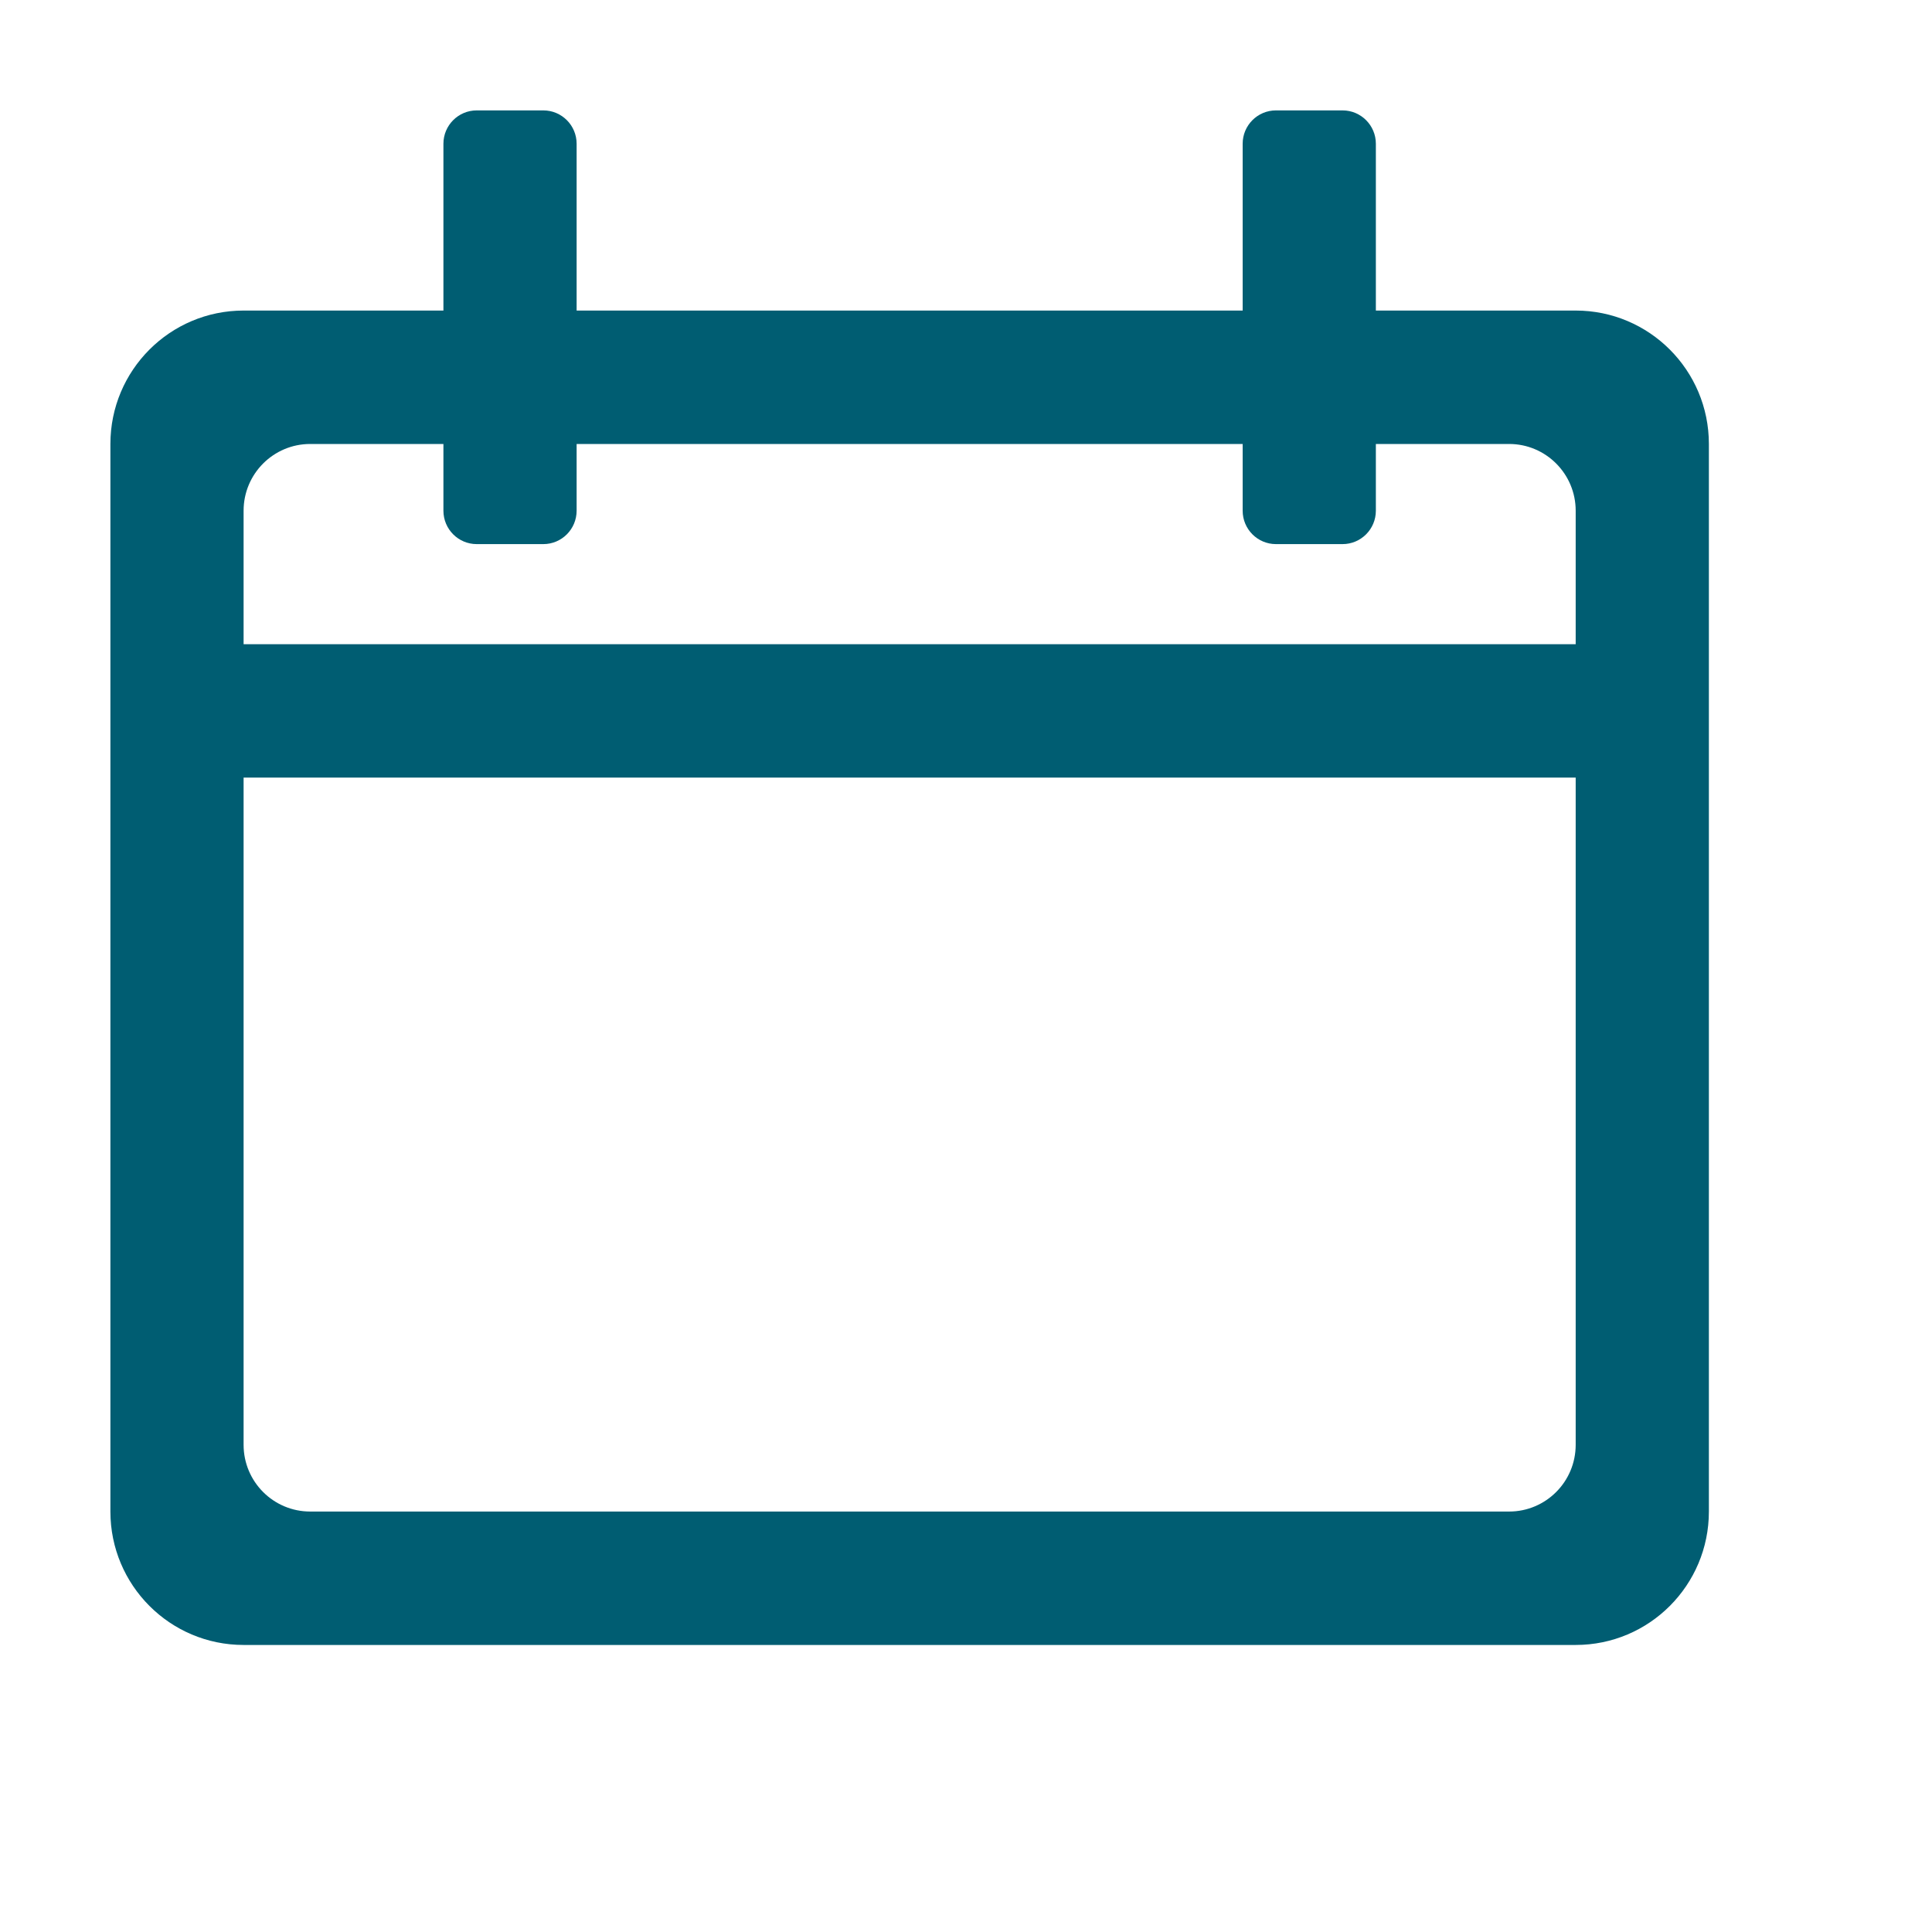 <?xml version="1.0" encoding="UTF-8"?>
<svg width="40px" height="40px" viewBox="0 0 35 35" version="1.1" xmlns="http://www.w3.org/2000/svg" xmlns:xlink="http://www.w3.org/1999/xlink">
    <title>SL/icons/naked-icon</title>
    <g id="Symbols" stroke="none" stroke-width="1" fill="none" fill-rule="evenodd">
        <g id="SL/icons/icon/calendar" transform="translate(1, 1)" fill="#005D72">
            <g id="SL/icons/naked-icon" transform="translate(1, 1)">
                <path  d="M6.636,0 C6.303,0 6.033,0.271 6.033,0.604 L6.033,3.626 L2.413,3.626 C1.08,3.626 0,4.708 0,6.043 L0,25.383 C0,26.718 1.08,27.8 2.413,27.8 L26.545,27.8 C27.878,27.8 28.958,26.718 28.958,25.383 L28.958,6.043 C28.958,4.708 27.878,3.626 26.545,3.626 L22.925,3.626 L22.925,0.604 C22.925,0.271 22.655,0 22.322,0 L21.115,0 C20.782,0 20.512,0.271 20.512,0.604 L20.512,3.626 L8.446,3.626 L8.446,0.604 C8.446,0.271 8.176,0 7.843,0 L6.636,0 Z M20.512,6.043 L8.446,6.043 L8.446,7.252 C8.446,7.586 8.176,7.857 7.843,7.857 L6.636,7.857 C6.303,7.857 6.033,7.586 6.033,7.252 L6.033,6.043 L3.62,6.043 C2.953,6.043 2.413,6.585 2.413,7.252 L2.413,9.67 L26.545,9.67 L26.545,7.252 C26.545,6.585 26.005,6.043 25.339,6.043 L22.925,6.043 L22.925,7.252 C22.925,7.586 22.655,7.857 22.322,7.857 L21.115,7.857 C20.782,7.857 20.512,7.586 20.512,7.252 L20.512,6.043 Z M2.413,12.087 L26.545,12.087 L26.545,24.174 C26.545,24.842 26.005,25.383 25.339,25.383 L3.62,25.383 C2.953,25.383 2.413,24.842 2.413,24.174 L2.413,12.087 Z" id="Shape"></path>
            </g>
        </g>
    </g>
</svg>
